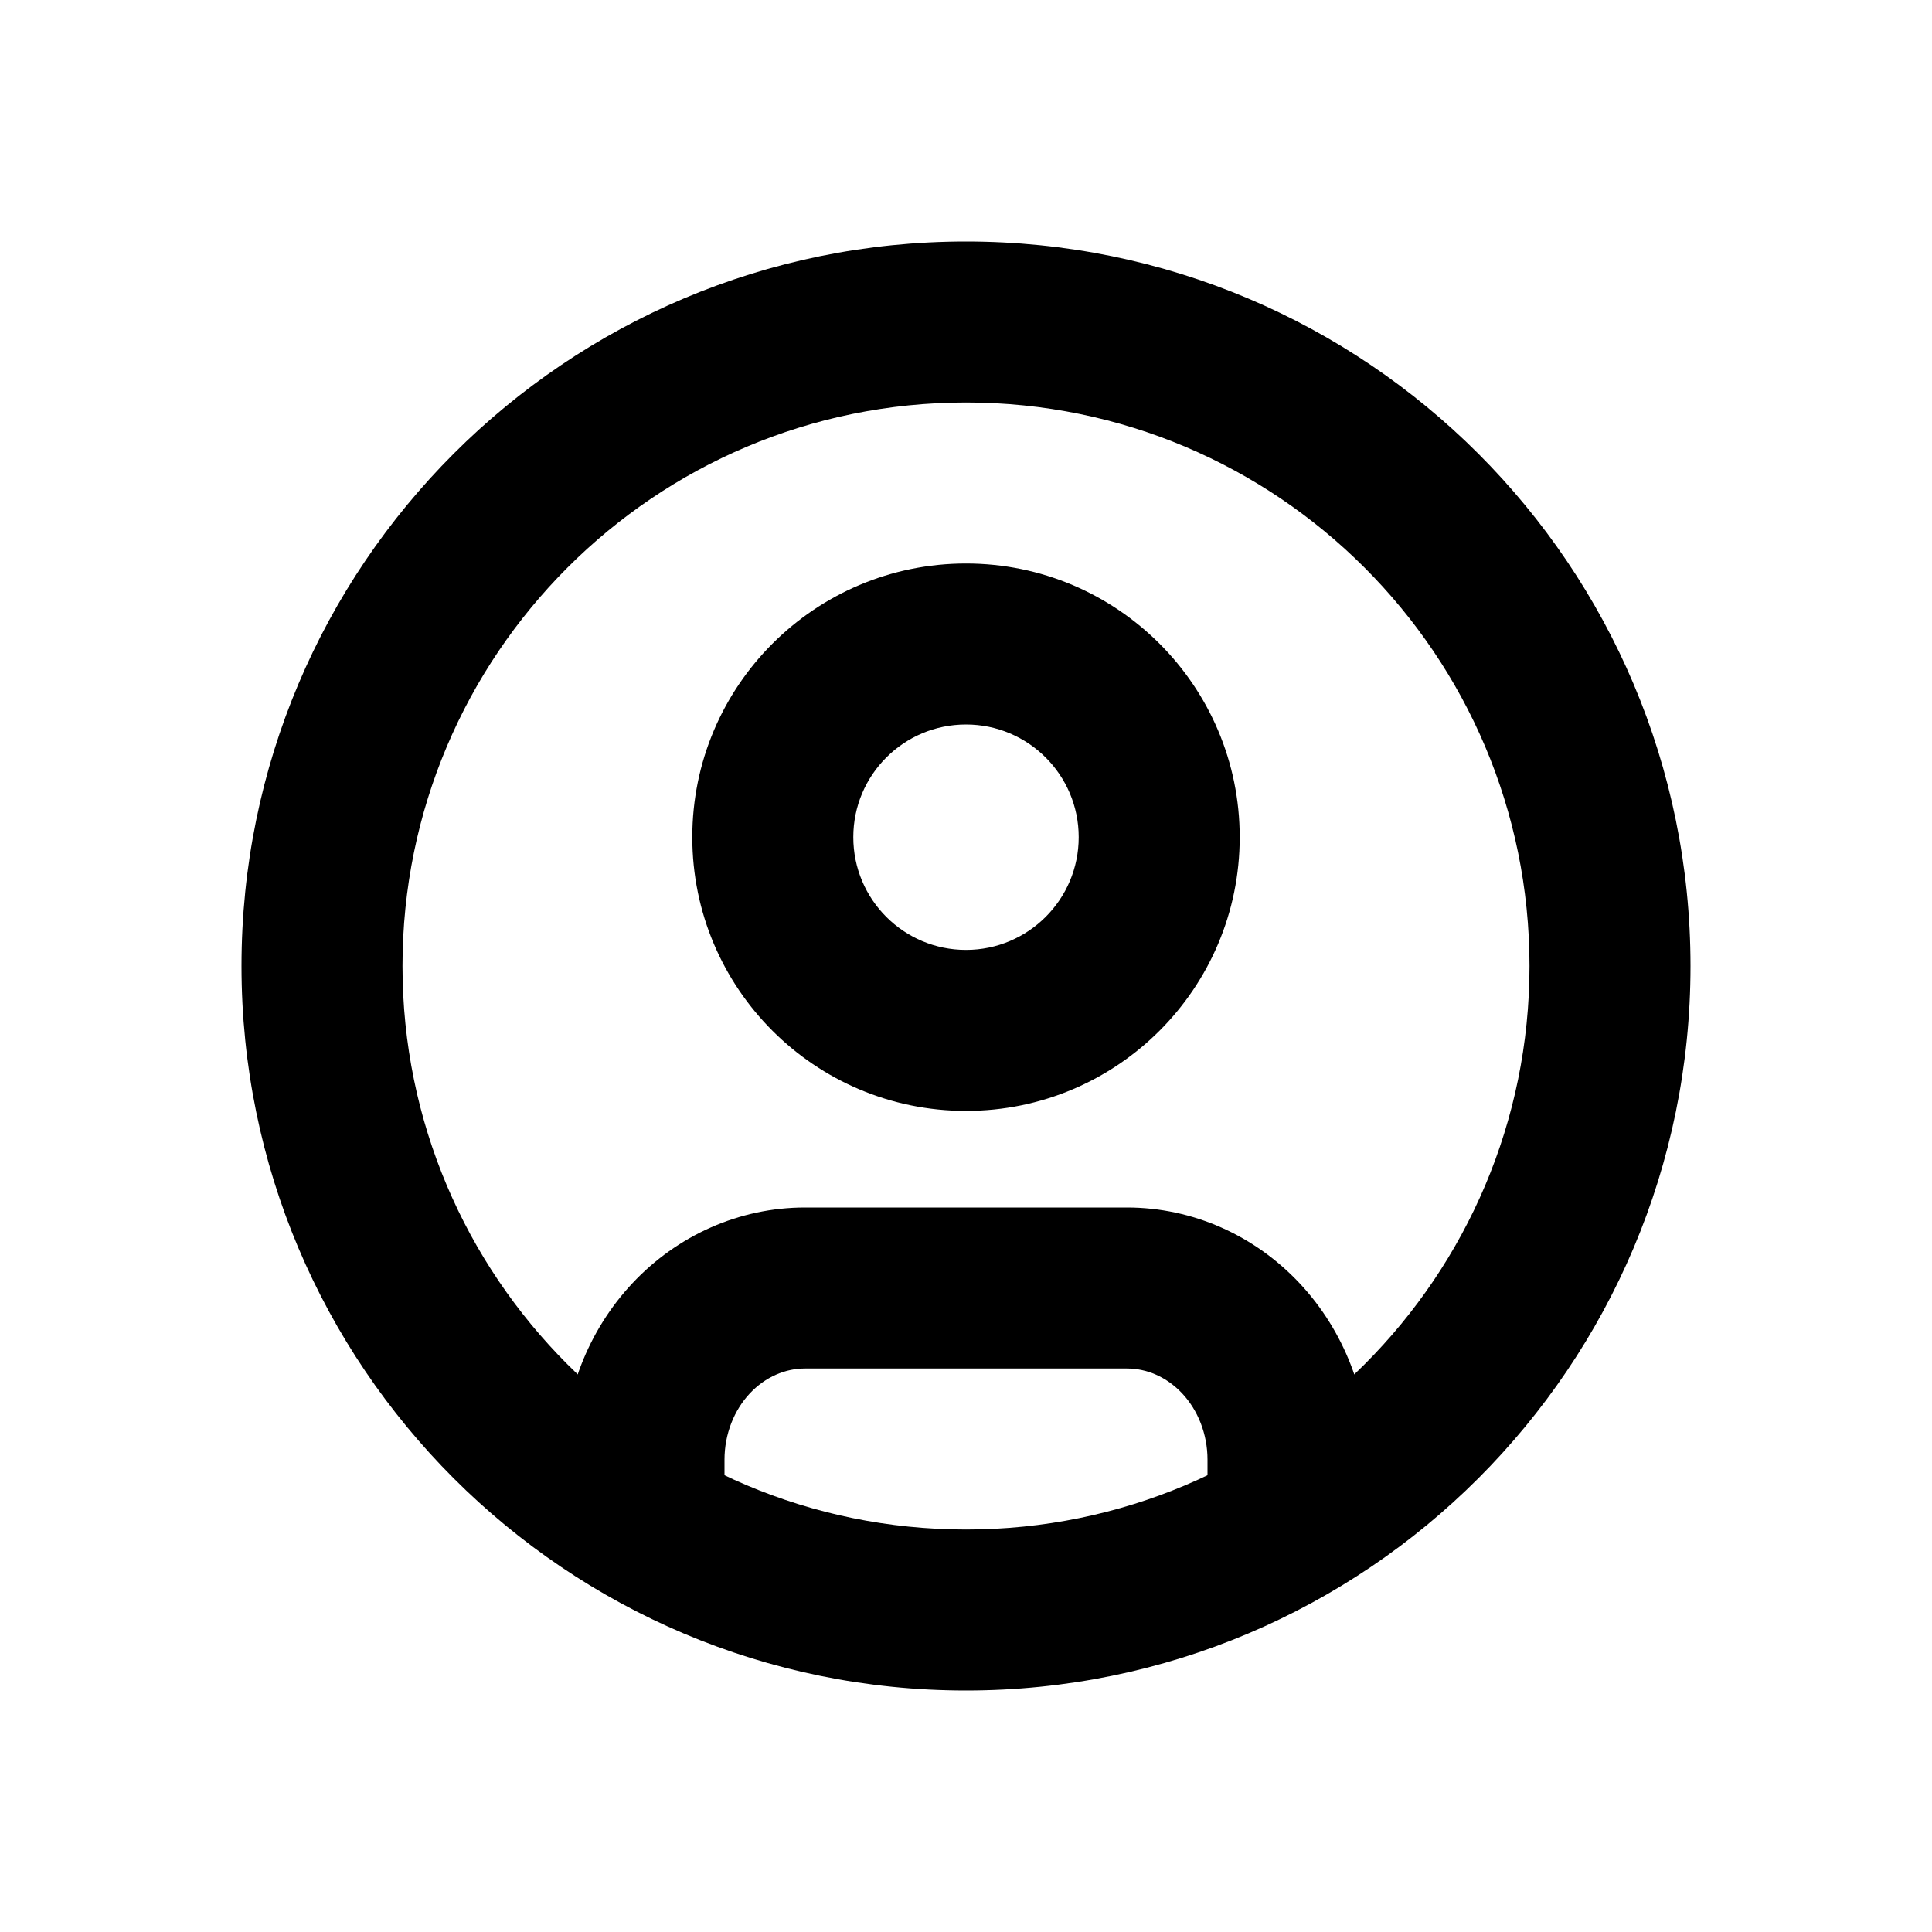 <svg viewBox="0 0 24 24" class='h-6 w-6 mr-2' fill="none">
<path fill-rule="evenodd" clip-rule="evenodd" d="M7.856 15.941C8.413 15.347 9.183 15 10 15H14C14.817 15 15.587 15.347 16.144 15.941C16.699 16.533 17 17.322 17 18.133V18.4C17 18.952 16.552 19.4 16 19.4C15.448 19.4 15 18.952 15 18.4V18.133C15 17.813 14.88 17.517 14.685 17.309C14.491 17.103 14.244 17 14 17H10C9.756 17 9.509 17.103 9.315 17.309C9.12 17.517 9 17.813 9 18.133V18.4C9 18.952 8.552 19.4 8 19.4C7.448 19.4 7 18.952 7 18.4V18.133C7 17.322 7.301 16.533 7.856 15.941Z" fill="currentColor"></path>
<path fill-rule="evenodd" clip-rule="evenodd" d="M12 9C11.226 9 10.6 9.627 10.6 10.4C10.6 11.173 11.226 11.8 12 11.8C12.773 11.8 13.4 11.173 13.4 10.4C13.4 9.627 12.773 9 12 9ZM8.6 10.4C8.6 8.522 10.122 7 12 7C13.877 7 15.4 8.522 15.4 10.4C15.4 12.278 13.877 13.8 12 13.8C10.122 13.8 8.6 12.278 8.6 10.4Z" fill="currentColor"></path><path fill-rule="evenodd" clip-rule="evenodd" d="M12 5C8.134 5 5 8.134 5 12C5 15.866 8.134 19 12 19C15.866 19 19 15.866 19 12C19 8.134 15.866 5 12 5ZM3 12C3 7.029 7.029 3 12 3C16.971 3 21 7.029 21 12C21 16.971 16.971 21 12 21C7.029 21 3 16.971 3 12Z" fill="currentColor"></path>
</svg>